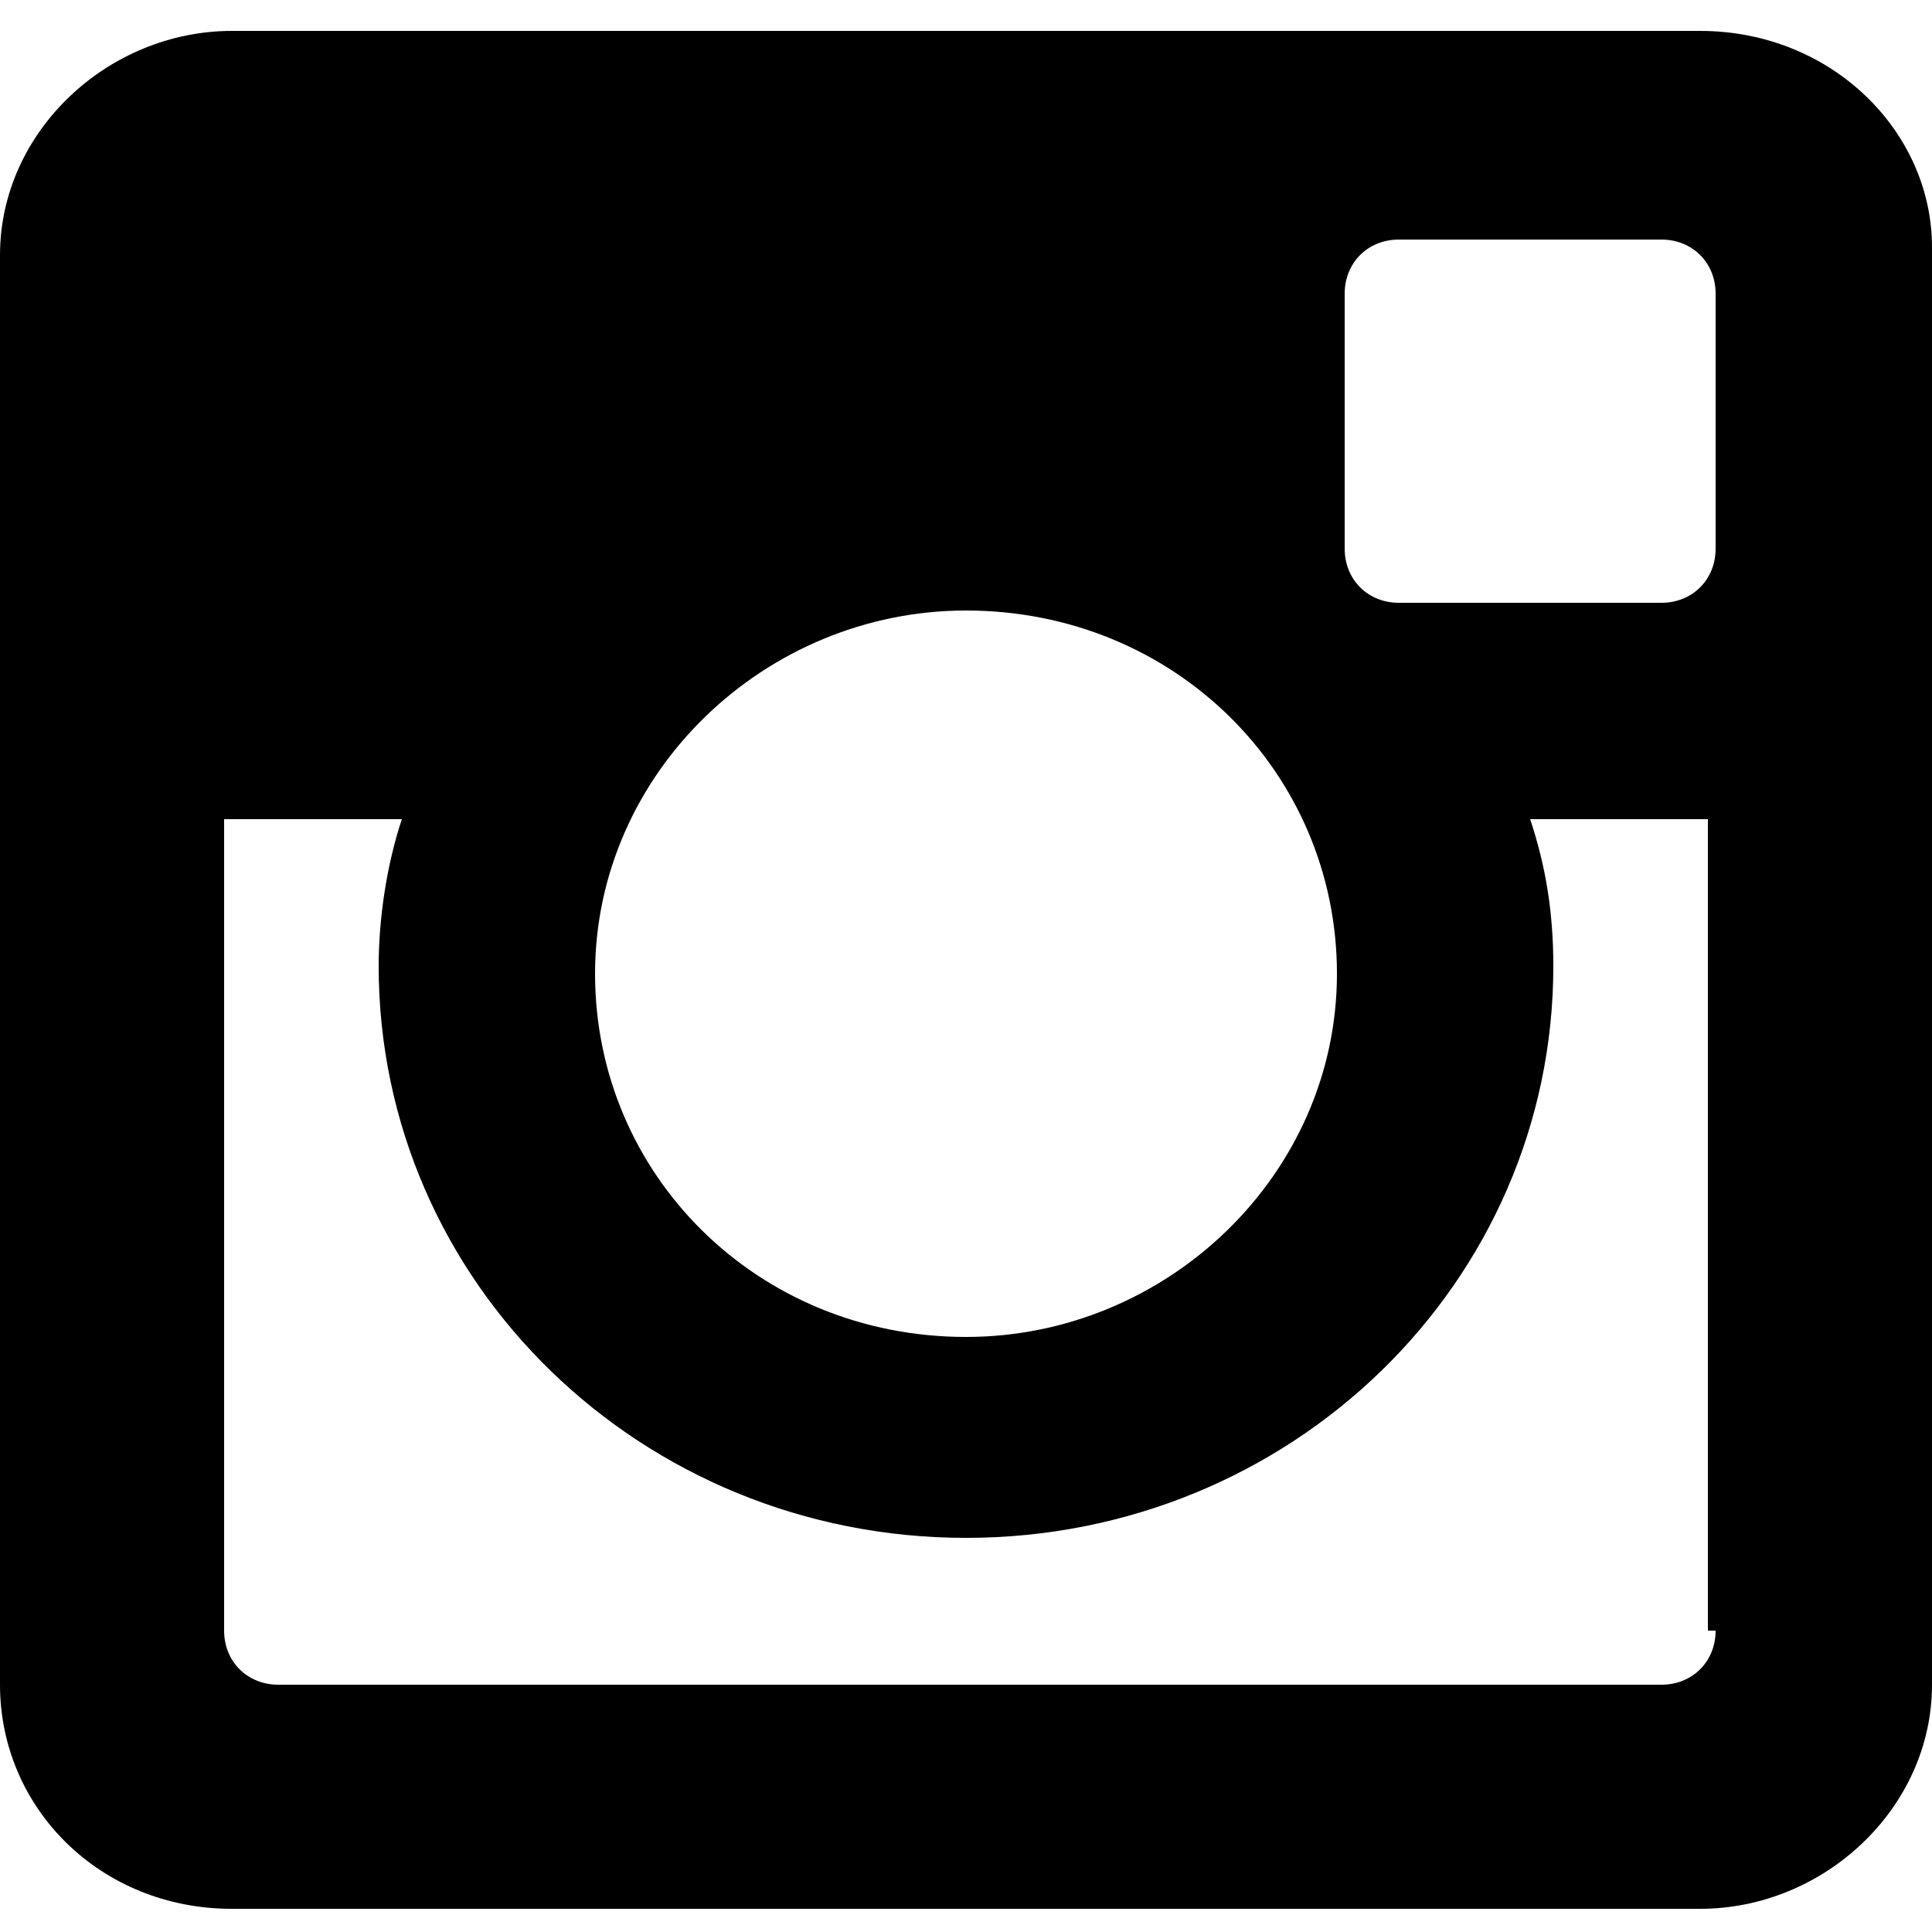 <?xml version="1.0" encoding="utf-8"?>
<!-- Generator: Adobe Illustrator 21.0.0, SVG Export Plug-In . SVG Version: 6.00 Build 0)  -->
<svg version="1.1" id="Layer_1" xmlns="http://www.w3.org/2000/svg" xmlns:xlink="http://www.w3.org/1999/xlink" x="0px" y="0px"
	 width="25px" height="25px" viewBox="0 0 25 25" enable-background="new 0 0 25 25" xml:space="preserve">
<path d="M22.2,21.1c0,0.4-0.3,0.7-0.7,0.7H3.6
	c-0.4,0-0.7-0.3-0.7-0.7v-10.5h2.3C5,11.2,4.9,11.9,4.9,12.5
	c0,4.1,3.4,7.4,7.6,7.4S20.1,16.6,20.1,12.5
	c0-0.7-0.1-1.3-0.3-1.9h2.3v10.5H22.2z M12.5,7.9
	c2.7,0,4.8,2.1,4.8,4.7s-2.2,4.7-4.8,4.7
	c-2.7,0-4.8-2.1-4.8-4.7C7.7,10,9.9,7.9,12.5,7.9 M17.4,3.8
	c0-0.4,0.3-0.7,0.7-0.7H21.5c0.4,0,0.7,0.3,0.7,0.7v3.3
	C22.2,7.5,21.9,7.8,21.5,7.8h-3.4c-0.4,0-0.7-0.3-0.7-0.7V3.8z
	 M22,0.4H3c-1.6,0-3,1.3-3,2.9v18.5c0,1.6,1.3,2.9,3,2.9h19c1.6,0,3-1.3,3-2.9V3.2
	C25,1.7,23.7,0.4,22,0.4"/>
</svg>
